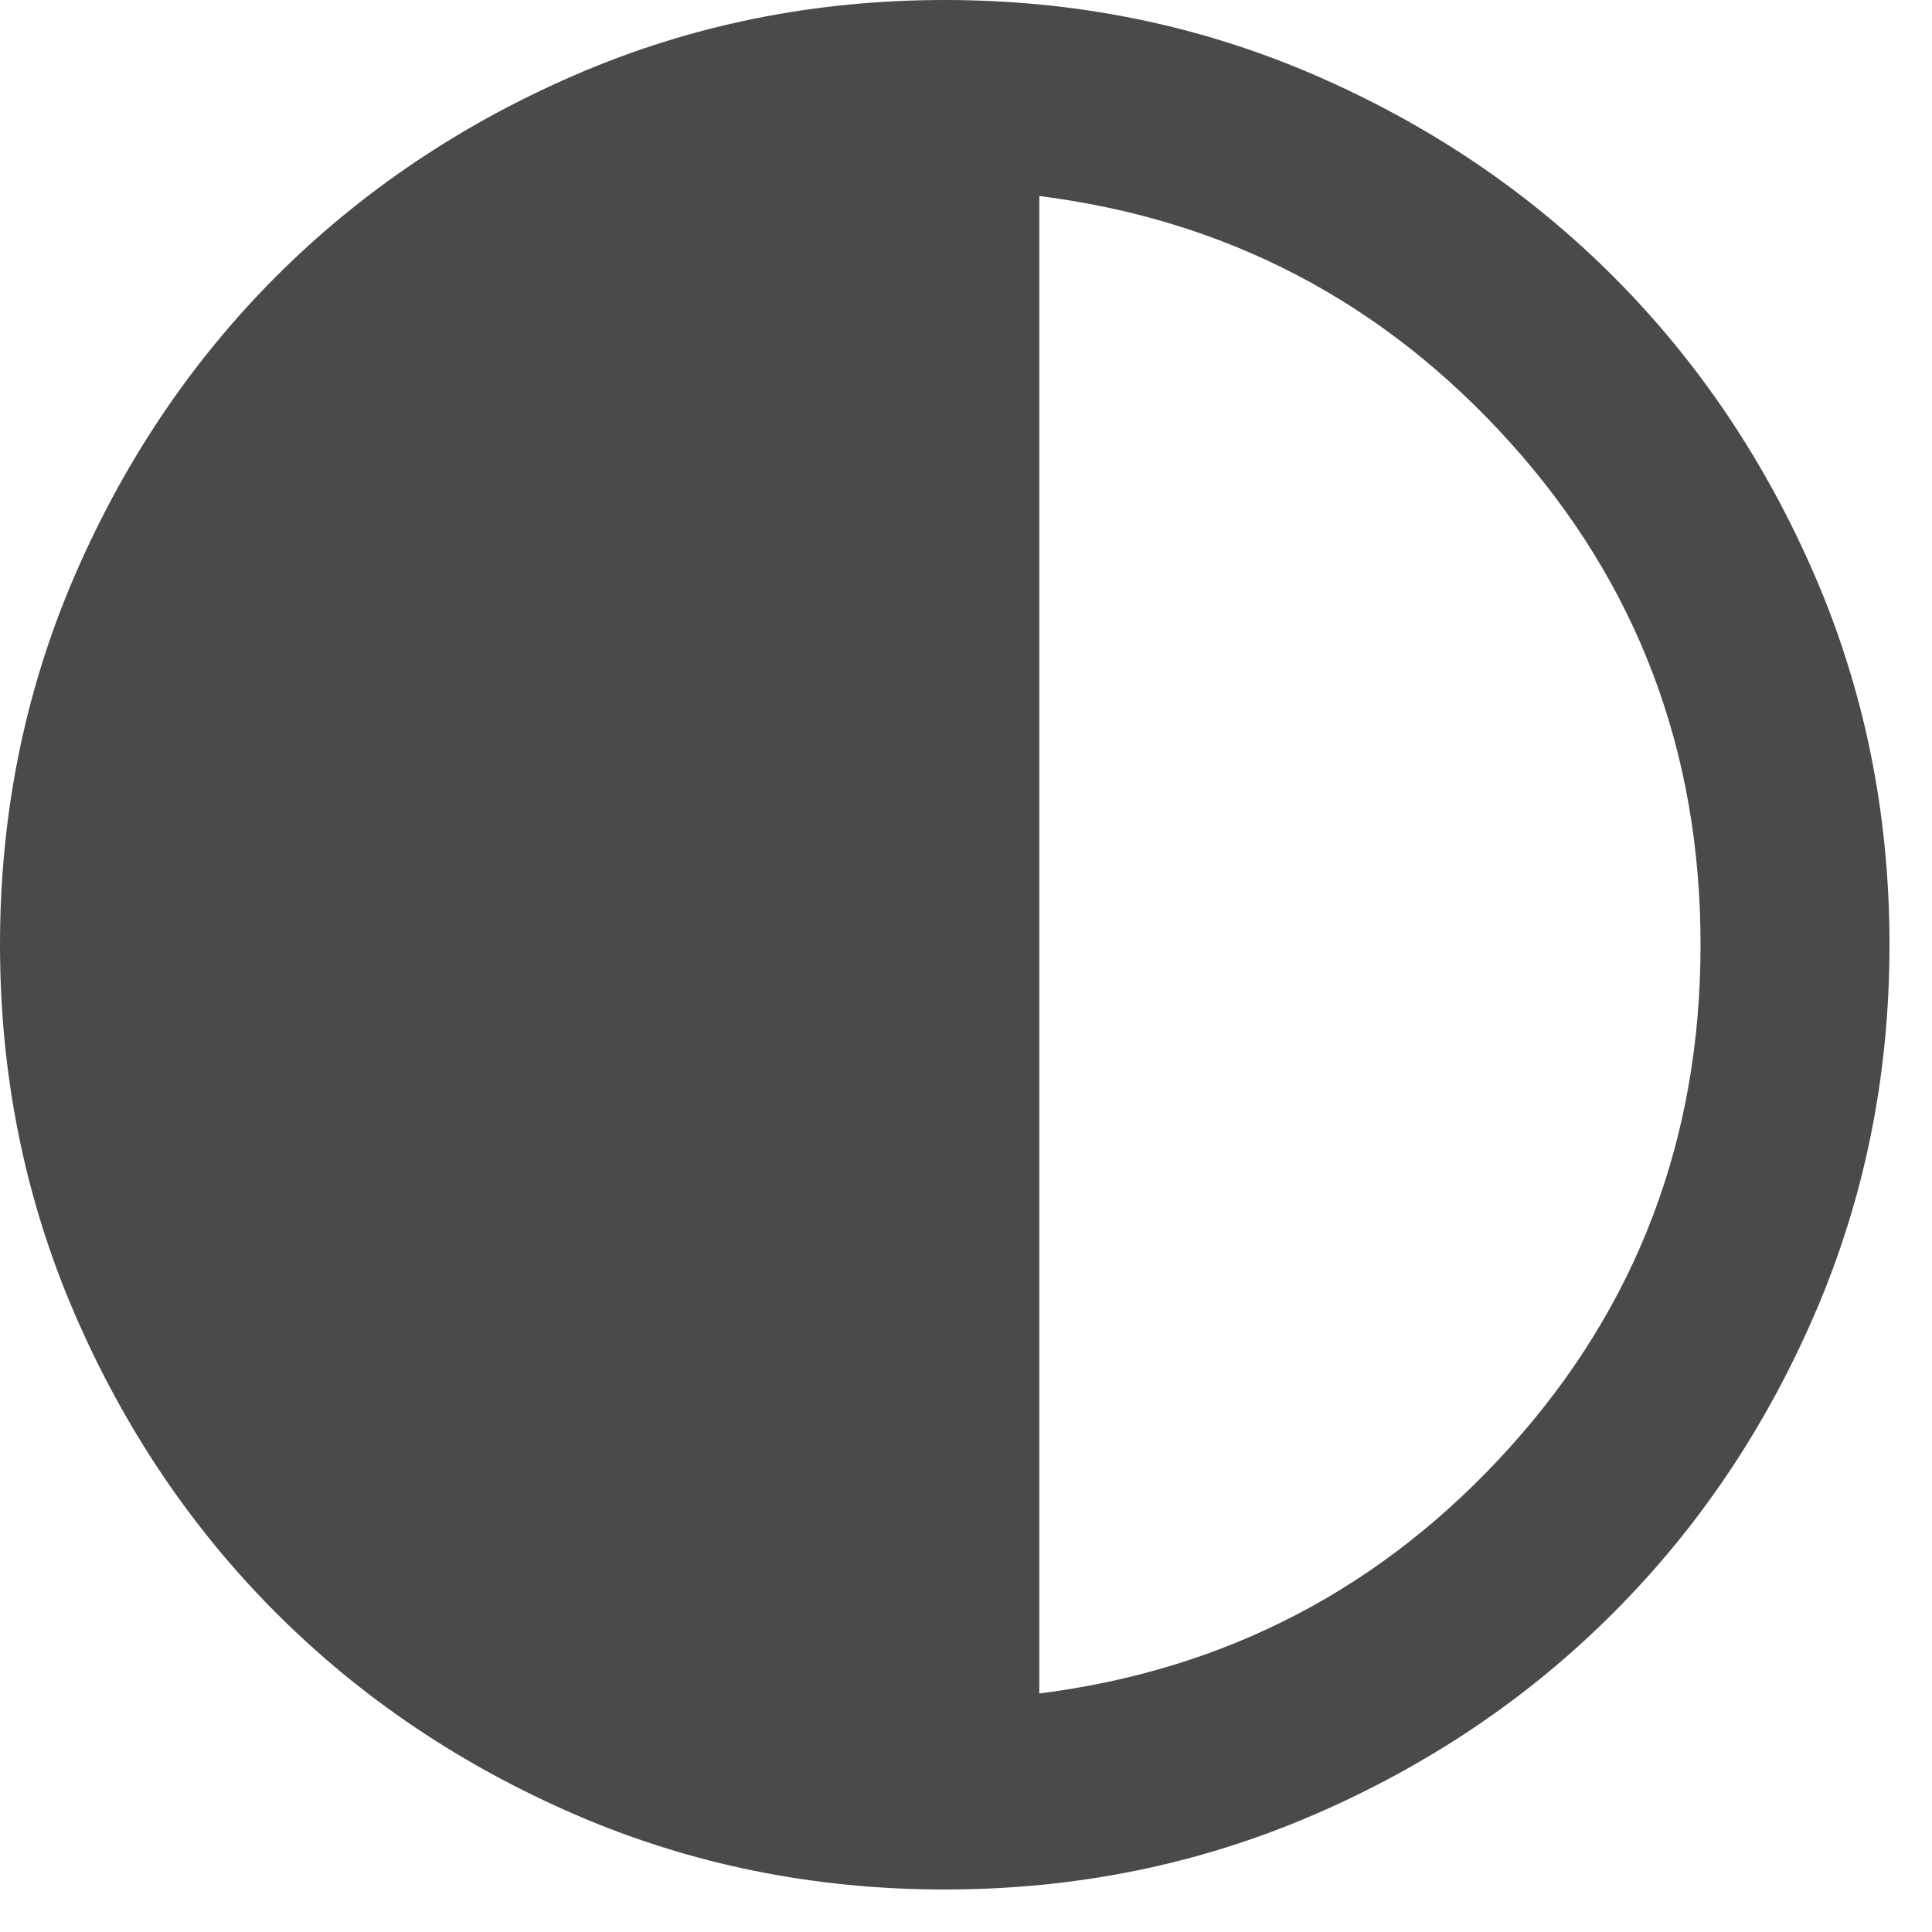 <svg width="15" height="15" viewBox="0 0 15 15" fill="none" xmlns="http://www.w3.org/2000/svg">
<path d="M7.335 14.67C6.32 14.67 5.367 14.477 4.474 14.092C3.582 13.707 2.806 13.185 2.145 12.524C1.485 11.864 0.963 11.088 0.578 10.196C0.193 9.303 0 8.35 0 7.335C0 6.32 0.193 5.367 0.578 4.474C0.963 3.582 1.485 2.806 2.145 2.145C2.806 1.485 3.582 0.963 4.474 0.578C5.367 0.193 6.32 0 7.335 0C8.35 0 9.303 0.193 10.196 0.578C11.088 0.963 11.864 1.485 12.524 2.145C13.185 2.806 13.707 3.582 14.092 4.474C14.477 5.367 14.67 6.32 14.67 7.335C14.67 8.35 14.477 9.303 14.092 10.196C13.707 11.088 13.185 11.864 12.524 12.524C11.864 13.185 11.088 13.707 10.196 14.092C9.303 14.477 8.35 14.67 7.335 14.67ZM8.069 13.148C9.523 12.965 10.743 12.326 11.727 11.232C12.711 10.138 13.203 8.839 13.203 7.335C13.203 5.831 12.711 4.532 11.727 3.438C10.743 2.344 9.523 1.705 8.069 1.522V13.148Z" fill="#4A4A4A"/>
</svg>
